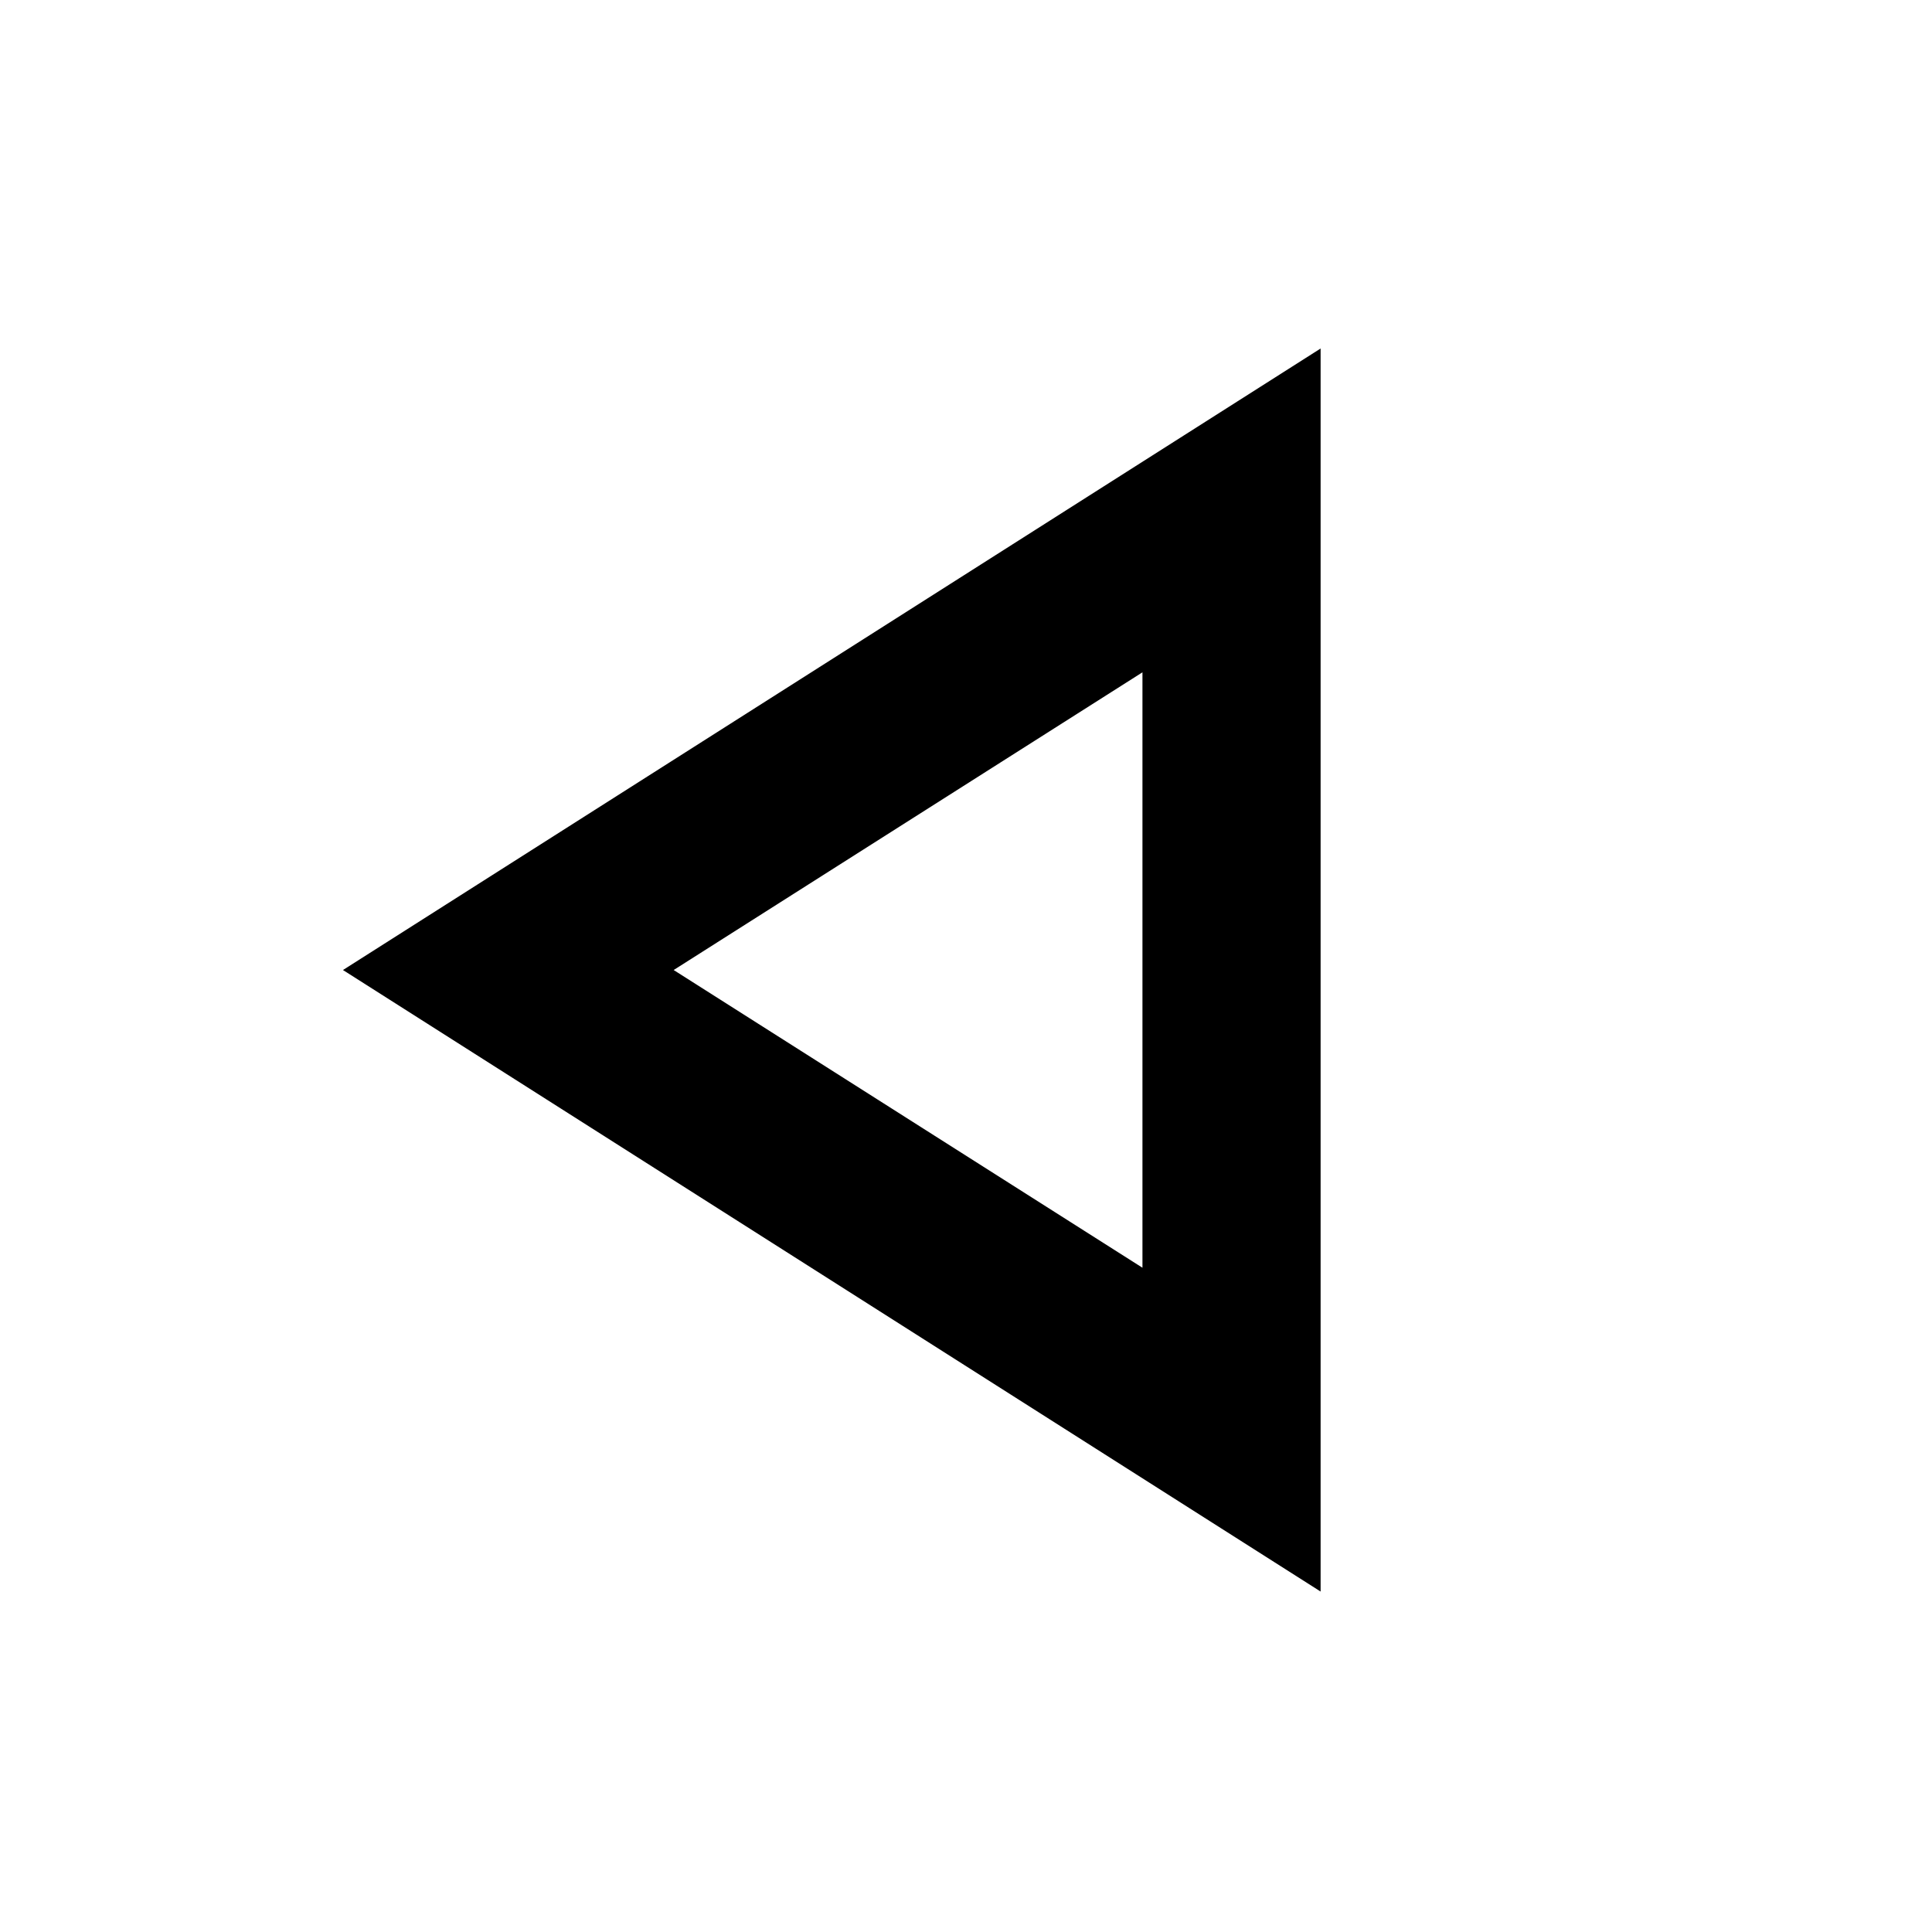 <svg xmlns="http://www.w3.org/2000/svg" height="40" viewBox="0 -960 960 960" width="40"><path d="M656.2-169.17 170.42-478 656.2-786.83v617.66ZM567.68-478Zm0 147.93v-295.86L334.74-478l232.94 147.93Z"/></svg>